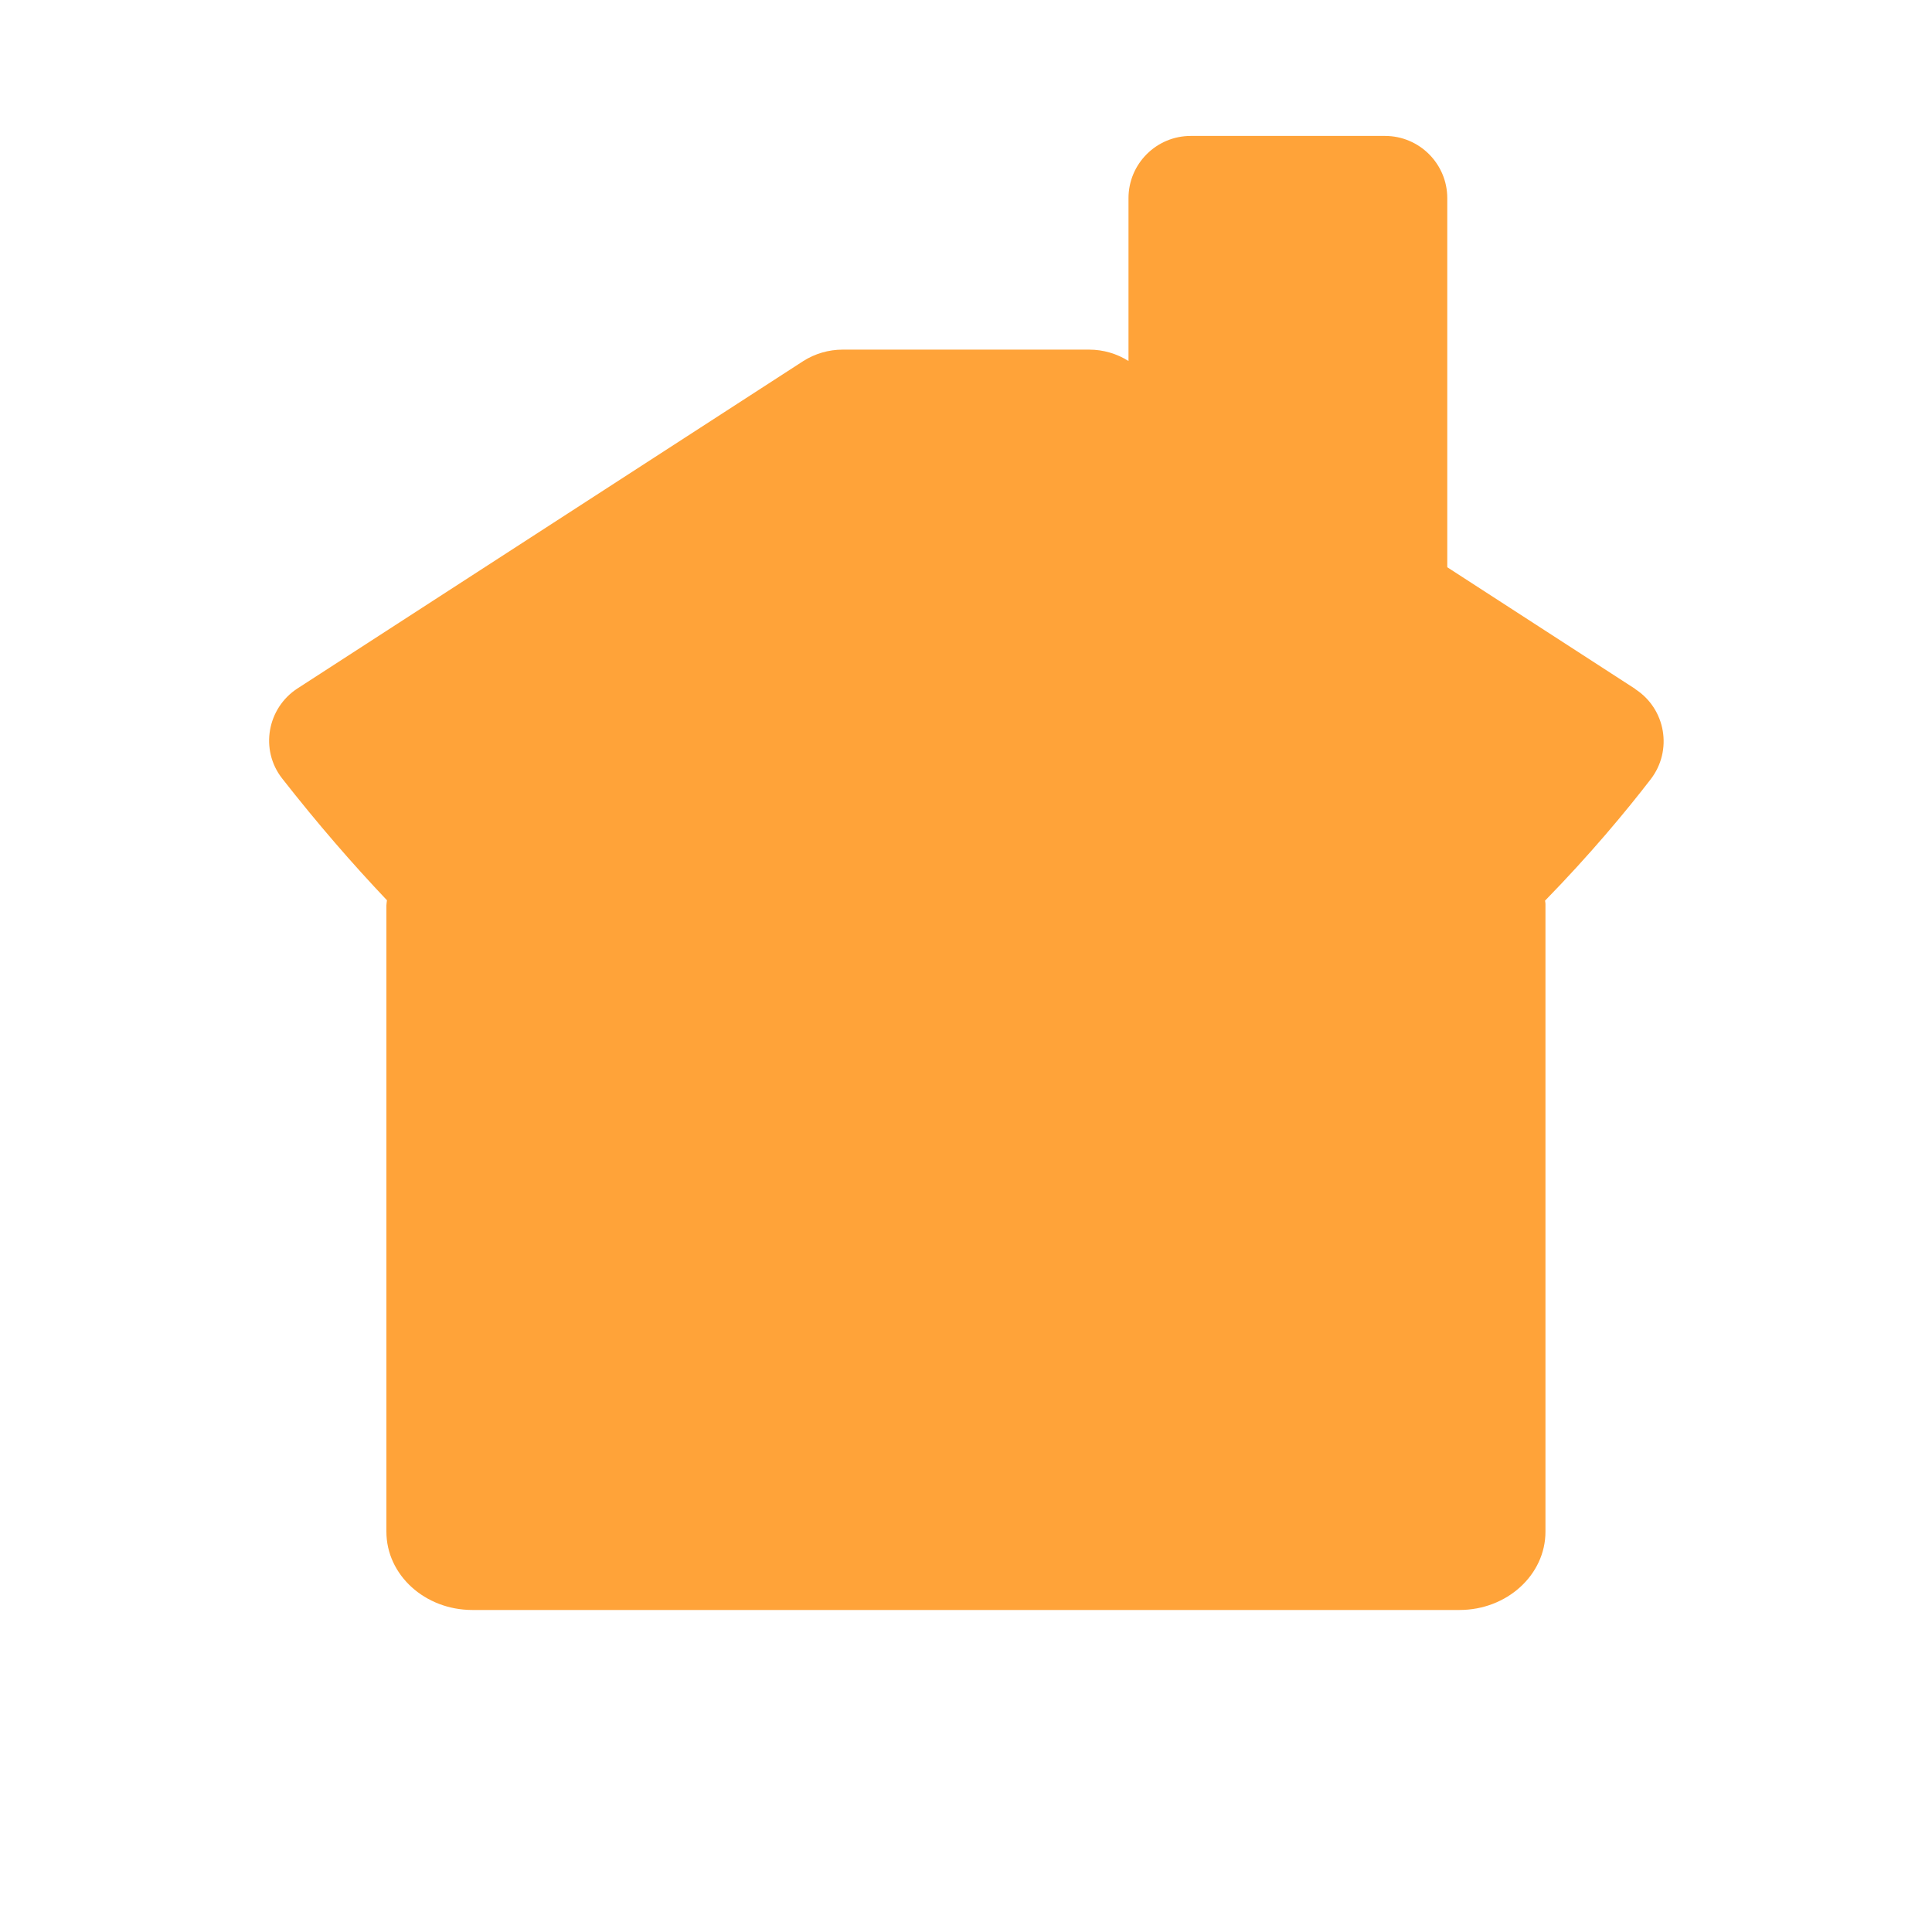 <svg width="28" height="28" viewBox="0 0 28 28" fill="none" xmlns="http://www.w3.org/2000/svg">
<g id="Frame 20">
<path id="Vector" d="M23.703 9.987L20.975 8.221V2.872C20.975 2.374 20.57 1.97 20.073 1.97H17.257C16.759 1.97 16.355 2.374 16.355 2.872V5.232C16.188 5.126 15.989 5.067 15.785 5.067H12.213C12.009 5.067 11.81 5.126 11.643 5.232L4.315 9.975C3.871 10.261 3.764 10.867 4.089 11.282C4.599 11.933 5.104 12.516 5.608 13.047C5.606 13.072 5.6 13.096 5.6 13.121V22.198C5.6 22.826 6.158 23.333 6.846 23.333H21.152C21.84 23.333 22.398 22.824 22.398 22.198V13.1C22.398 13.084 22.394 13.069 22.392 13.053C23.047 12.382 23.565 11.758 23.922 11.295C24.245 10.877 24.142 10.273 23.699 9.987H23.703Z" fill="#FFA339"/>
</g>
</svg>

